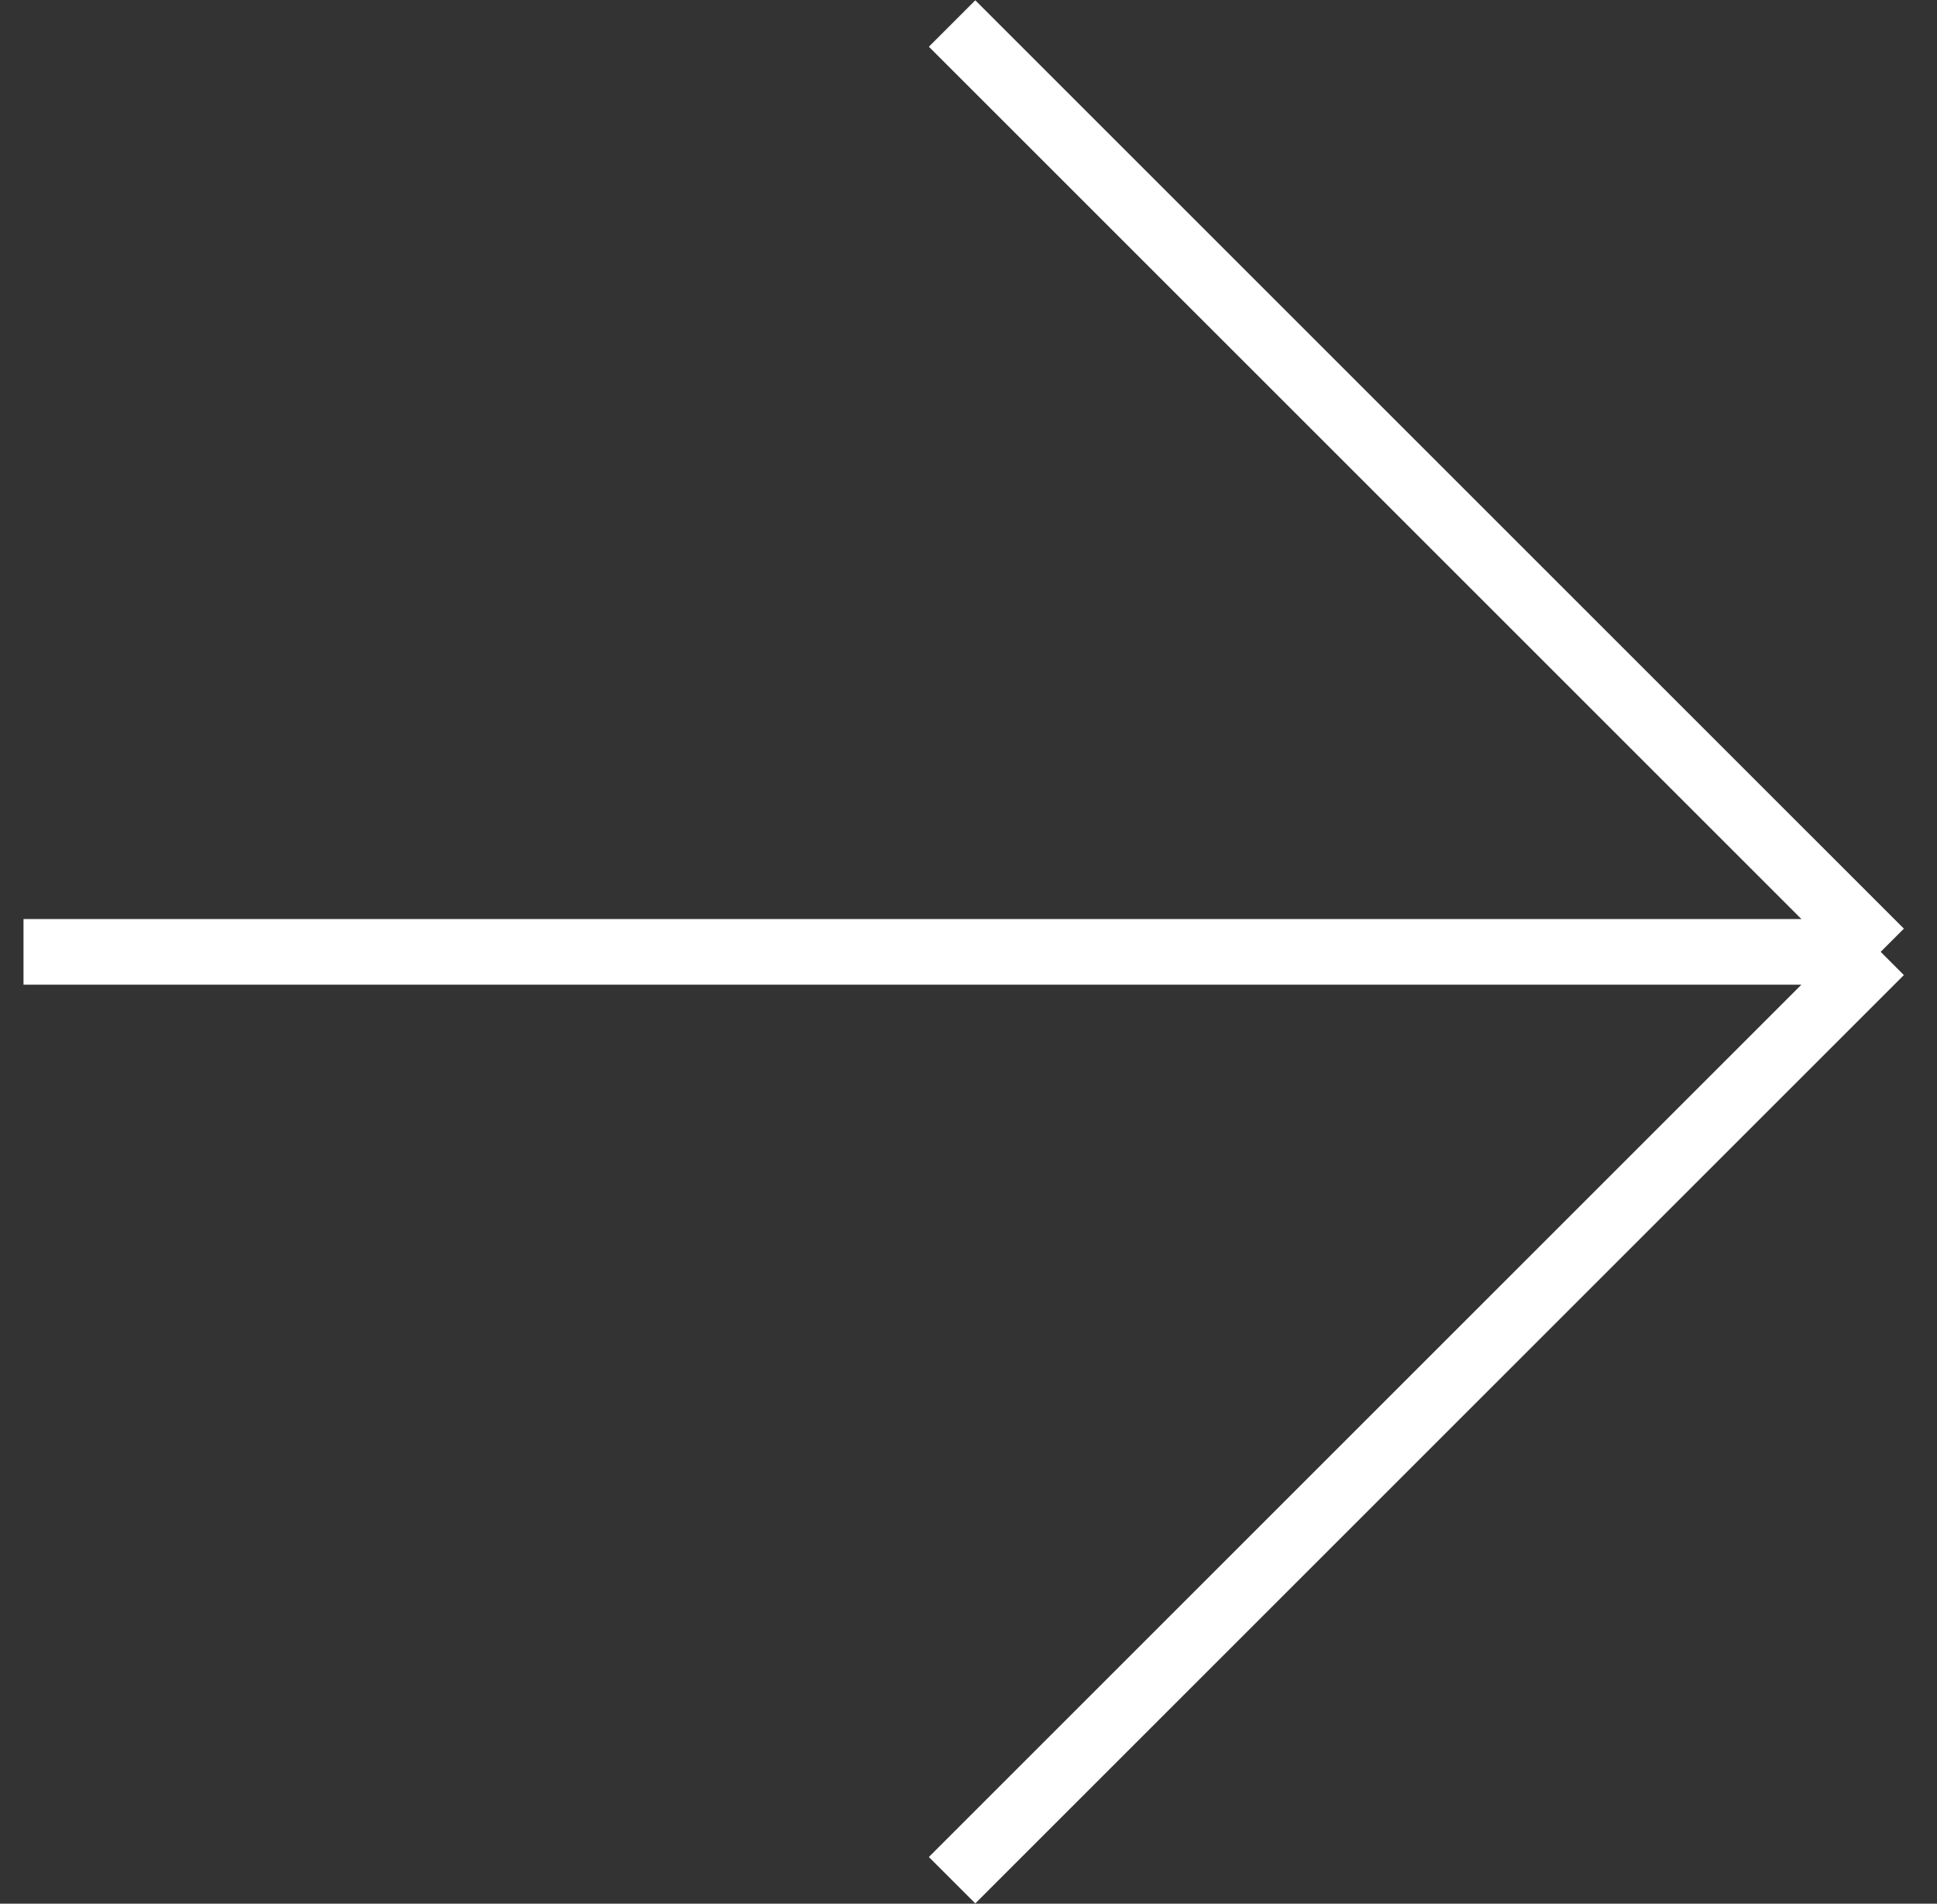 <svg width="59" height="58" viewBox="0 0 59 58" fill="none" xmlns="http://www.w3.org/2000/svg">
<rect x="0" y="0" width="59" height="58" fill="#333333" stroke="none"/>
<path d="M29 57.284L57.284 29M57.284 29L29 0.716M57.284 29L0.716 29" stroke="white" stroke-width="2"/>
</svg>
